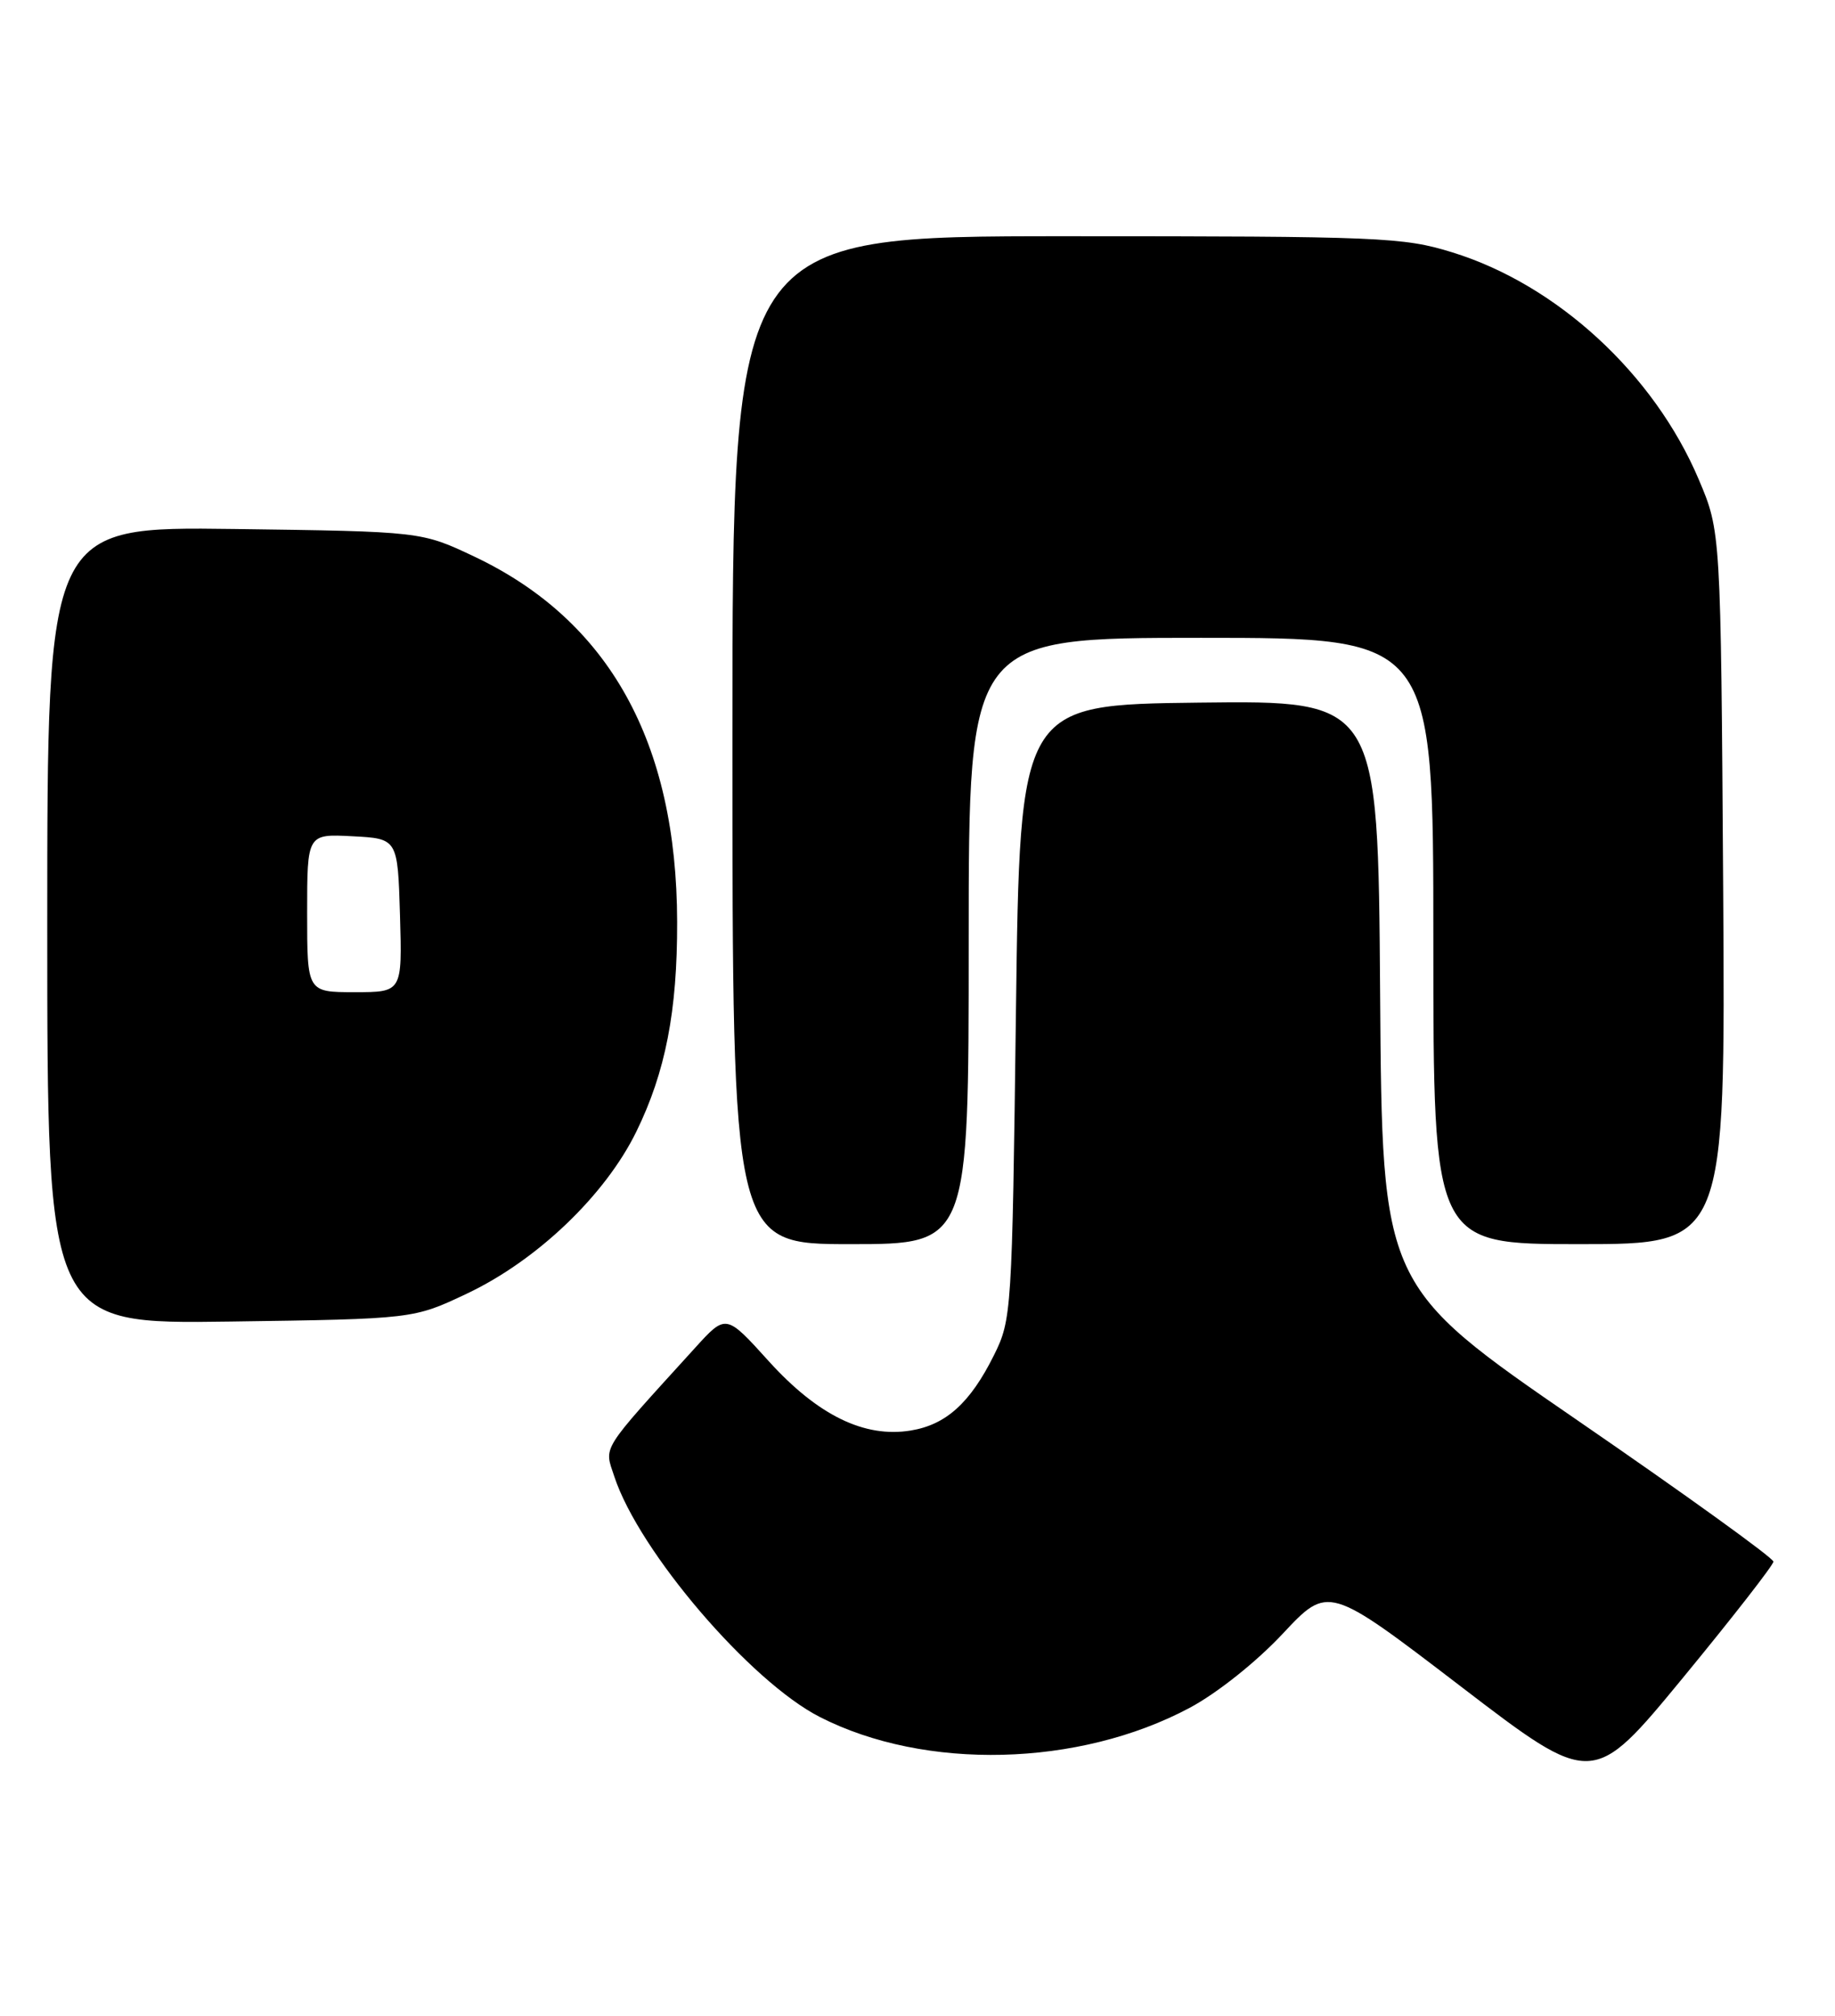 <?xml version="1.0" encoding="UTF-8" standalone="no"?>
<!DOCTYPE svg PUBLIC "-//W3C//DTD SVG 1.1//EN" "http://www.w3.org/Graphics/SVG/1.1/DTD/svg11.dtd" >
<svg xmlns="http://www.w3.org/2000/svg" xmlns:xlink="http://www.w3.org/1999/xlink" version="1.1" viewBox="0 0 233 256">
 <g >
 <path fill="currentColor"
d=" M 225.18 198.32 C 225.20 197.87 214.02 189.81 200.35 180.41 C 175.50 163.32 175.50 163.32 175.24 126.14 C 174.98 88.96 174.98 88.96 152.24 89.23 C 129.50 89.50 129.50 89.50 129.00 128.50 C 128.51 166.69 128.45 167.60 126.20 172.12 C 123.19 178.17 120.12 180.94 115.63 181.67 C 109.75 182.63 103.83 179.73 97.60 172.85 C 92.18 166.85 92.18 166.85 88.25 171.18 C 76.08 184.58 76.71 183.58 78.01 187.53 C 81.15 197.04 95.25 213.53 104.10 218.05 C 117.48 224.88 136.97 224.40 151.05 216.89 C 154.52 215.04 159.52 211.06 162.86 207.49 C 168.66 201.29 168.66 201.29 185.45 214.14 C 202.23 226.99 202.23 226.99 213.70 213.06 C 220.00 205.40 225.17 198.76 225.18 198.32 Z  M 59.29 164.28 C 68.19 160.07 76.85 151.79 80.80 143.71 C 84.50 136.15 86.01 128.40 85.98 117.07 C 85.94 94.27 77.34 78.79 60.22 70.68 C 53.50 67.50 53.50 67.50 29.75 67.18 C 6.00 66.87 6.00 66.87 6.00 117.52 C 6.00 168.16 6.00 168.16 29.25 167.83 C 52.50 167.50 52.50 167.50 59.29 164.28 Z  M 123.00 119.50 C 123.00 81.00 123.00 81.00 152.50 81.00 C 182.00 81.00 182.00 81.00 182.00 119.50 C 182.00 158.00 182.00 158.00 200.55 158.00 C 219.09 158.00 219.09 158.00 218.80 112.75 C 218.50 67.50 218.50 67.50 215.70 60.89 C 210.03 47.50 197.71 36.15 184.38 32.04 C 178.19 30.12 175.22 30.00 135.39 30.00 C 93.00 30.00 93.00 30.00 93.00 94.00 C 93.00 158.00 93.00 158.00 108.00 158.00 C 123.00 158.00 123.00 158.00 123.00 119.50 Z  M 39.00 115.95 C 39.00 105.90 39.00 105.90 44.75 106.20 C 50.50 106.50 50.50 106.50 50.79 116.25 C 51.07 126.00 51.07 126.00 45.04 126.00 C 39.00 126.00 39.00 126.00 39.00 115.95 Z "/>
</g>
</svg>